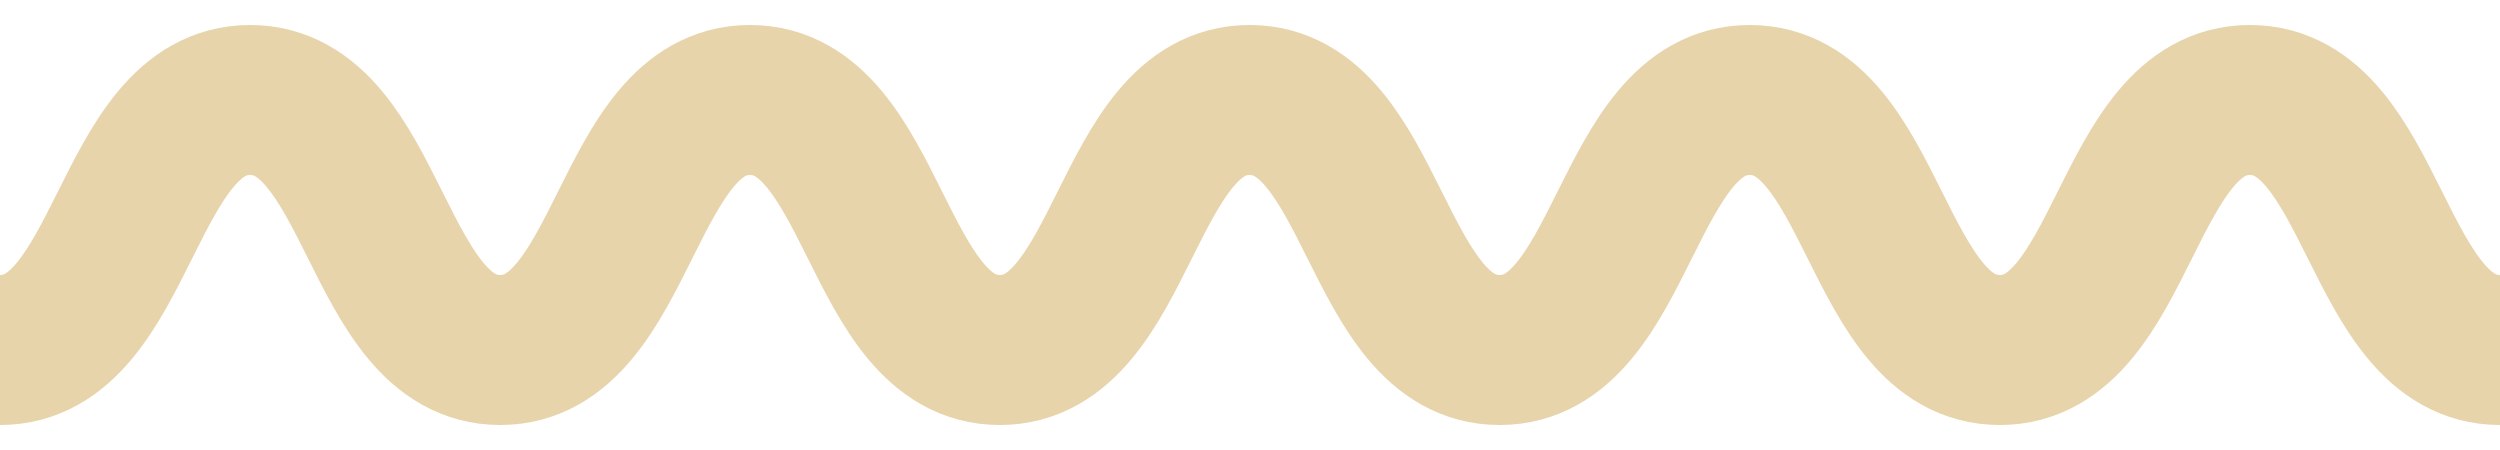 <svg width="50" height="9" viewBox="0 0 50 9" fill="none" xmlns="http://www.w3.org/2000/svg">
<path d="M0 7C2.501 7 2.501 2 5.002 2C7.503 2 7.503 7 10.004 7C12.504 7 12.504 2 14.999 2C17.5 2 17.5 7 19.995 7C22.496 7 22.496 2 24.991 2C27.492 2 27.492 7 29.993 7C32.494 7 32.494 2 34.995 2C37.495 2 37.495 7 39.996 7C42.497 7 42.497 2 44.998 2C47.499 2 47.499 7 50 7" stroke="#E7D4AB" stroke-width="3" stroke-miterlimit="10" stroke-linecap="square"/>
</svg>
